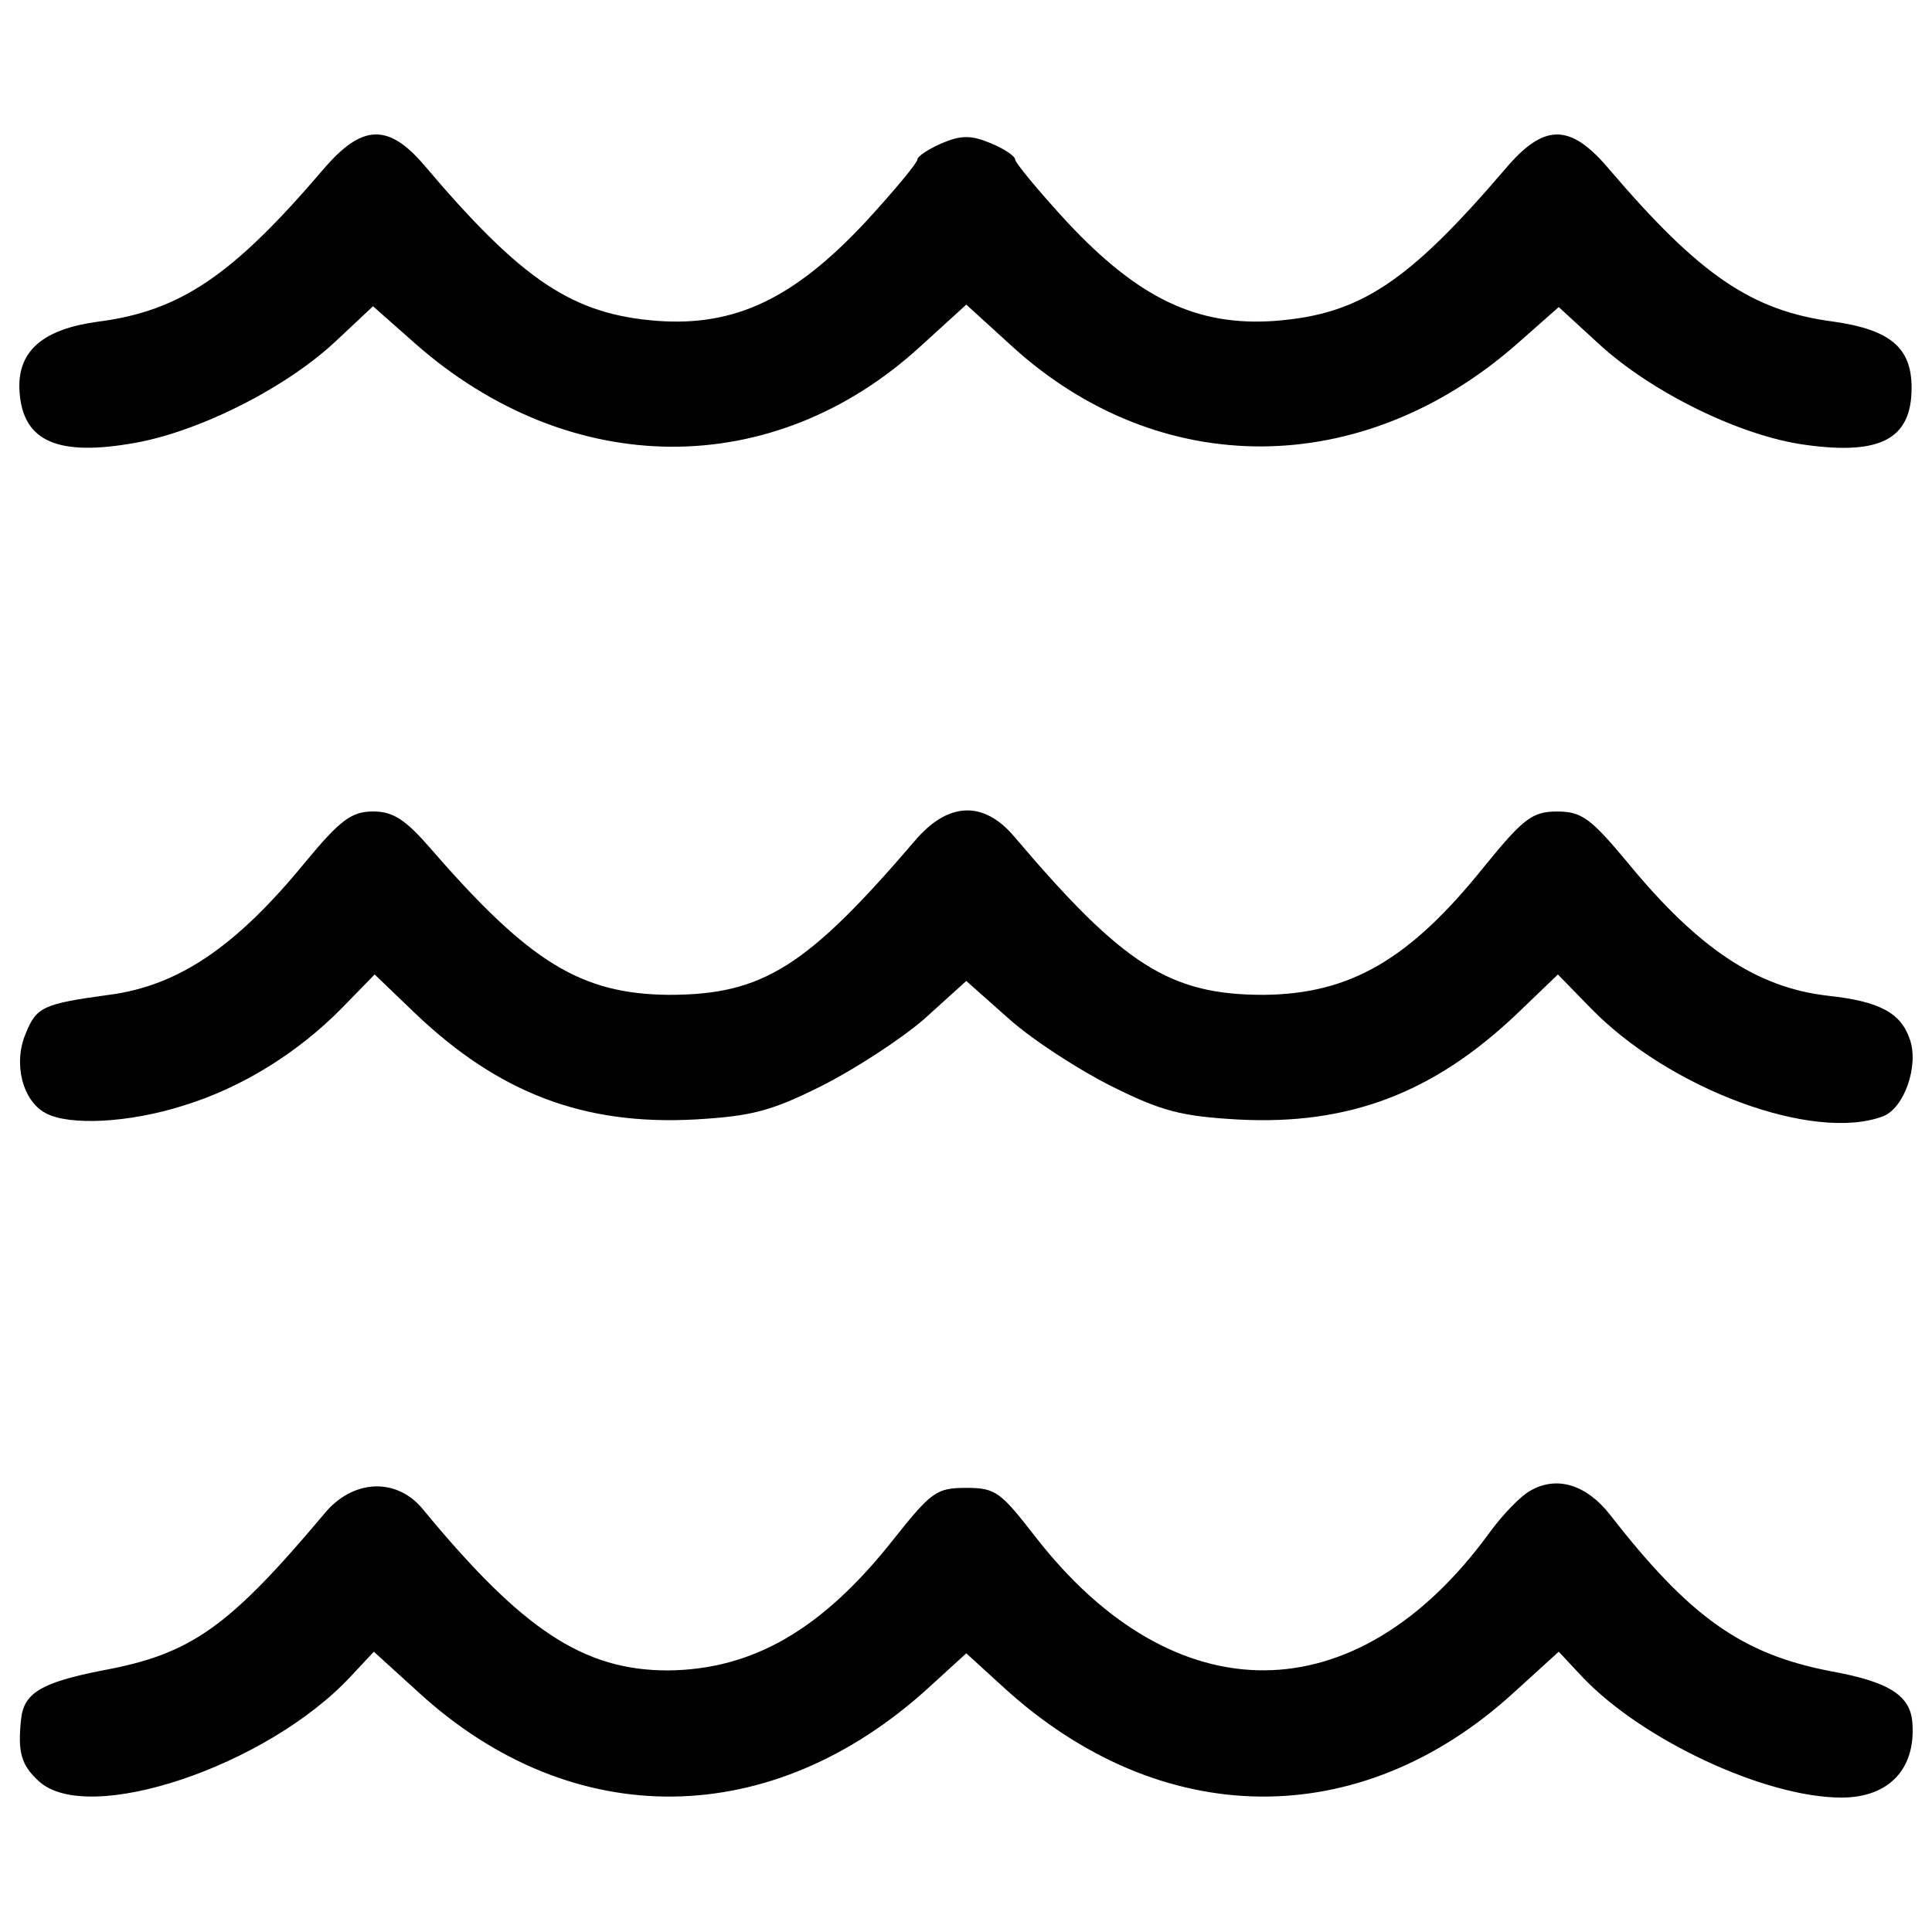 <?xml version="1.0" encoding="utf-8"?>
<!-- Svg Vector Icons : http://www.onlinewebfonts.com/icon -->
<!DOCTYPE svg PUBLIC "-//W3C//DTD SVG 1.1//EN" "http://www.w3.org/Graphics/SVG/1.1/DTD/svg11.dtd">
<svg version="1.1" xmlns="http://www.w3.org/2000/svg" xmlns:xlink="http://www.w3.org/1999/xlink" x="0px" y="0px" viewBox="0 0 1000 1000" enable-background="new 0 0 1000 1000" xml:space="preserve">
<g><g transform="translate(0,511) scale(0.1,-0.1)"><path d="M1673.5,4233.5c-468.2-548.3-738.2-733.9-1168.4-788.8c-278.4-38-409.1-147.6-404.9-341.7c8.4-265.7,177.2-354.3,565.2-291c337.4,50.6,797.2,278.4,1062.9,523l202.5,189.8l219.3-194c801.4-704.4,1851.7-712.8,2615.2-12.6l236.2,215.1l236.2-215.1c763.4-696,1813.8-691.8,2615.2,12.6l215.1,189.8l206.7-189.8c270-248.9,729.7-476.6,1067.2-523c392.3-54.8,552.5,29.5,552.5,295.3c0,206.7-109.6,299.5-400.7,341.7c-426,54.8-696,240.4-1164.2,788.8c-202.5,240.4-337.4,240.4-539.9,0c-501.9-586.3-750.8-750.8-1189.5-784.5c-405-29.5-708.6,118.1-1075.6,510.4c-147.6,160.3-270,307.9-270,324.8s-54.8,54.8-126.5,84.4c-101.2,42.2-151.8,42.2-253.1,0c-67.5-29.5-126.5-67.5-126.5-84.4s-122.3-164.5-270-324.8c-367-392.3-670.7-539.9-1075.6-510.4c-438.7,33.7-700.2,206.7-1210.6,809.9C2006.7,4474,1871.7,4465.5,1673.5,4233.5z"/><path d="M1580.6,648.2C1222.1,209.5,922.6,7.1,564.1-39.3c-341.7-46.4-375.4-63.3-430.2-198.3C66.4-393.7,117-587.7,235.1-650.9c122.3-67.5,434.5-50.6,712.9,37.9c303.7,92.8,594.7,274.2,822.5,506.2l168.7,173l210.9-202.5c434.5-413.4,873.1-577.9,1442.6-548.3c295.3,16.9,396.5,42.2,658,172.9c168.7,84.4,409.1,240.4,531.5,345.9l219.3,198.3L5225-165.9c118.1-105.4,358.5-261.5,527.3-345.9c261.5-130.7,362.8-156.1,658-172.9c569.4-29.5,1008.1,135,1442.5,548.3l210.9,202.5l168.7-173c409.2-421.8,1155.8-696,1514.3-561c109.7,42.2,185.6,261.5,139.2,396.5c-46.4,139.2-156.1,198.3-426,227.7c-367,42.2-670.7,244.7-1037.7,691.8c-189.8,227.8-236.2,261.5-362.7,261.5c-126.5,0-172.9-33.7-375.4-282.6C7296.1,142,6988.2-35.1,6541.1-39.3c-485.1,0-725.5,151.8-1290.7,818.3c-160.3,189.8-345.9,181.4-518.8-25.3c-556.8-649.6-784.6-793-1269.6-793c-455.5,4.2-721.3,168.7-1227.5,750.8c-135,156.1-198.2,198.3-303.7,198.3C1821.1,909.7,1762,867.5,1580.6,648.2z"/><path d="M7924.6-2603.9c-50.6-25.3-147.6-126.5-215.1-219.3c-687.5-944.9-1632.4-949.1-2353.7-16.9c-177.2,227.8-202.5,248.9-354.3,248.9c-156.1,0-181.4-21.1-379.6-270c-367-464-725.5-670.6-1164.2-674.9c-438.7,0-755,210.9-1269.6,835.2c-135,164.5-362.7,156.1-510.4-25.3c-493.5-586.3-687.6-725.5-1147.3-809.9c-320.6-63.3-409.2-118.1-421.8-257.3c-16.9-164.5,0-232,92.8-316.4c253.1-232,1176.8,75.9,1611.3,539.9l122.3,130.7l232-210.9c797.2-729.7,1830.7-717.1,2644.7,29.5l189.8,173l189.8-173c814.1-746.6,1847.5-759.2,2644.7-29.5l232,210.9l122.3-130.7c307.9-324.8,944.9-624.3,1341.4-624.3c244.6,0,383.8,147.6,366.9,383.8c-8.4,143.4-118.1,215.1-421.8,270c-459.7,88.6-729.7,278.4-1143.1,809.9C8211.4-2574.4,8059.6-2528,7924.6-2603.9z"/></g></g>
</svg>